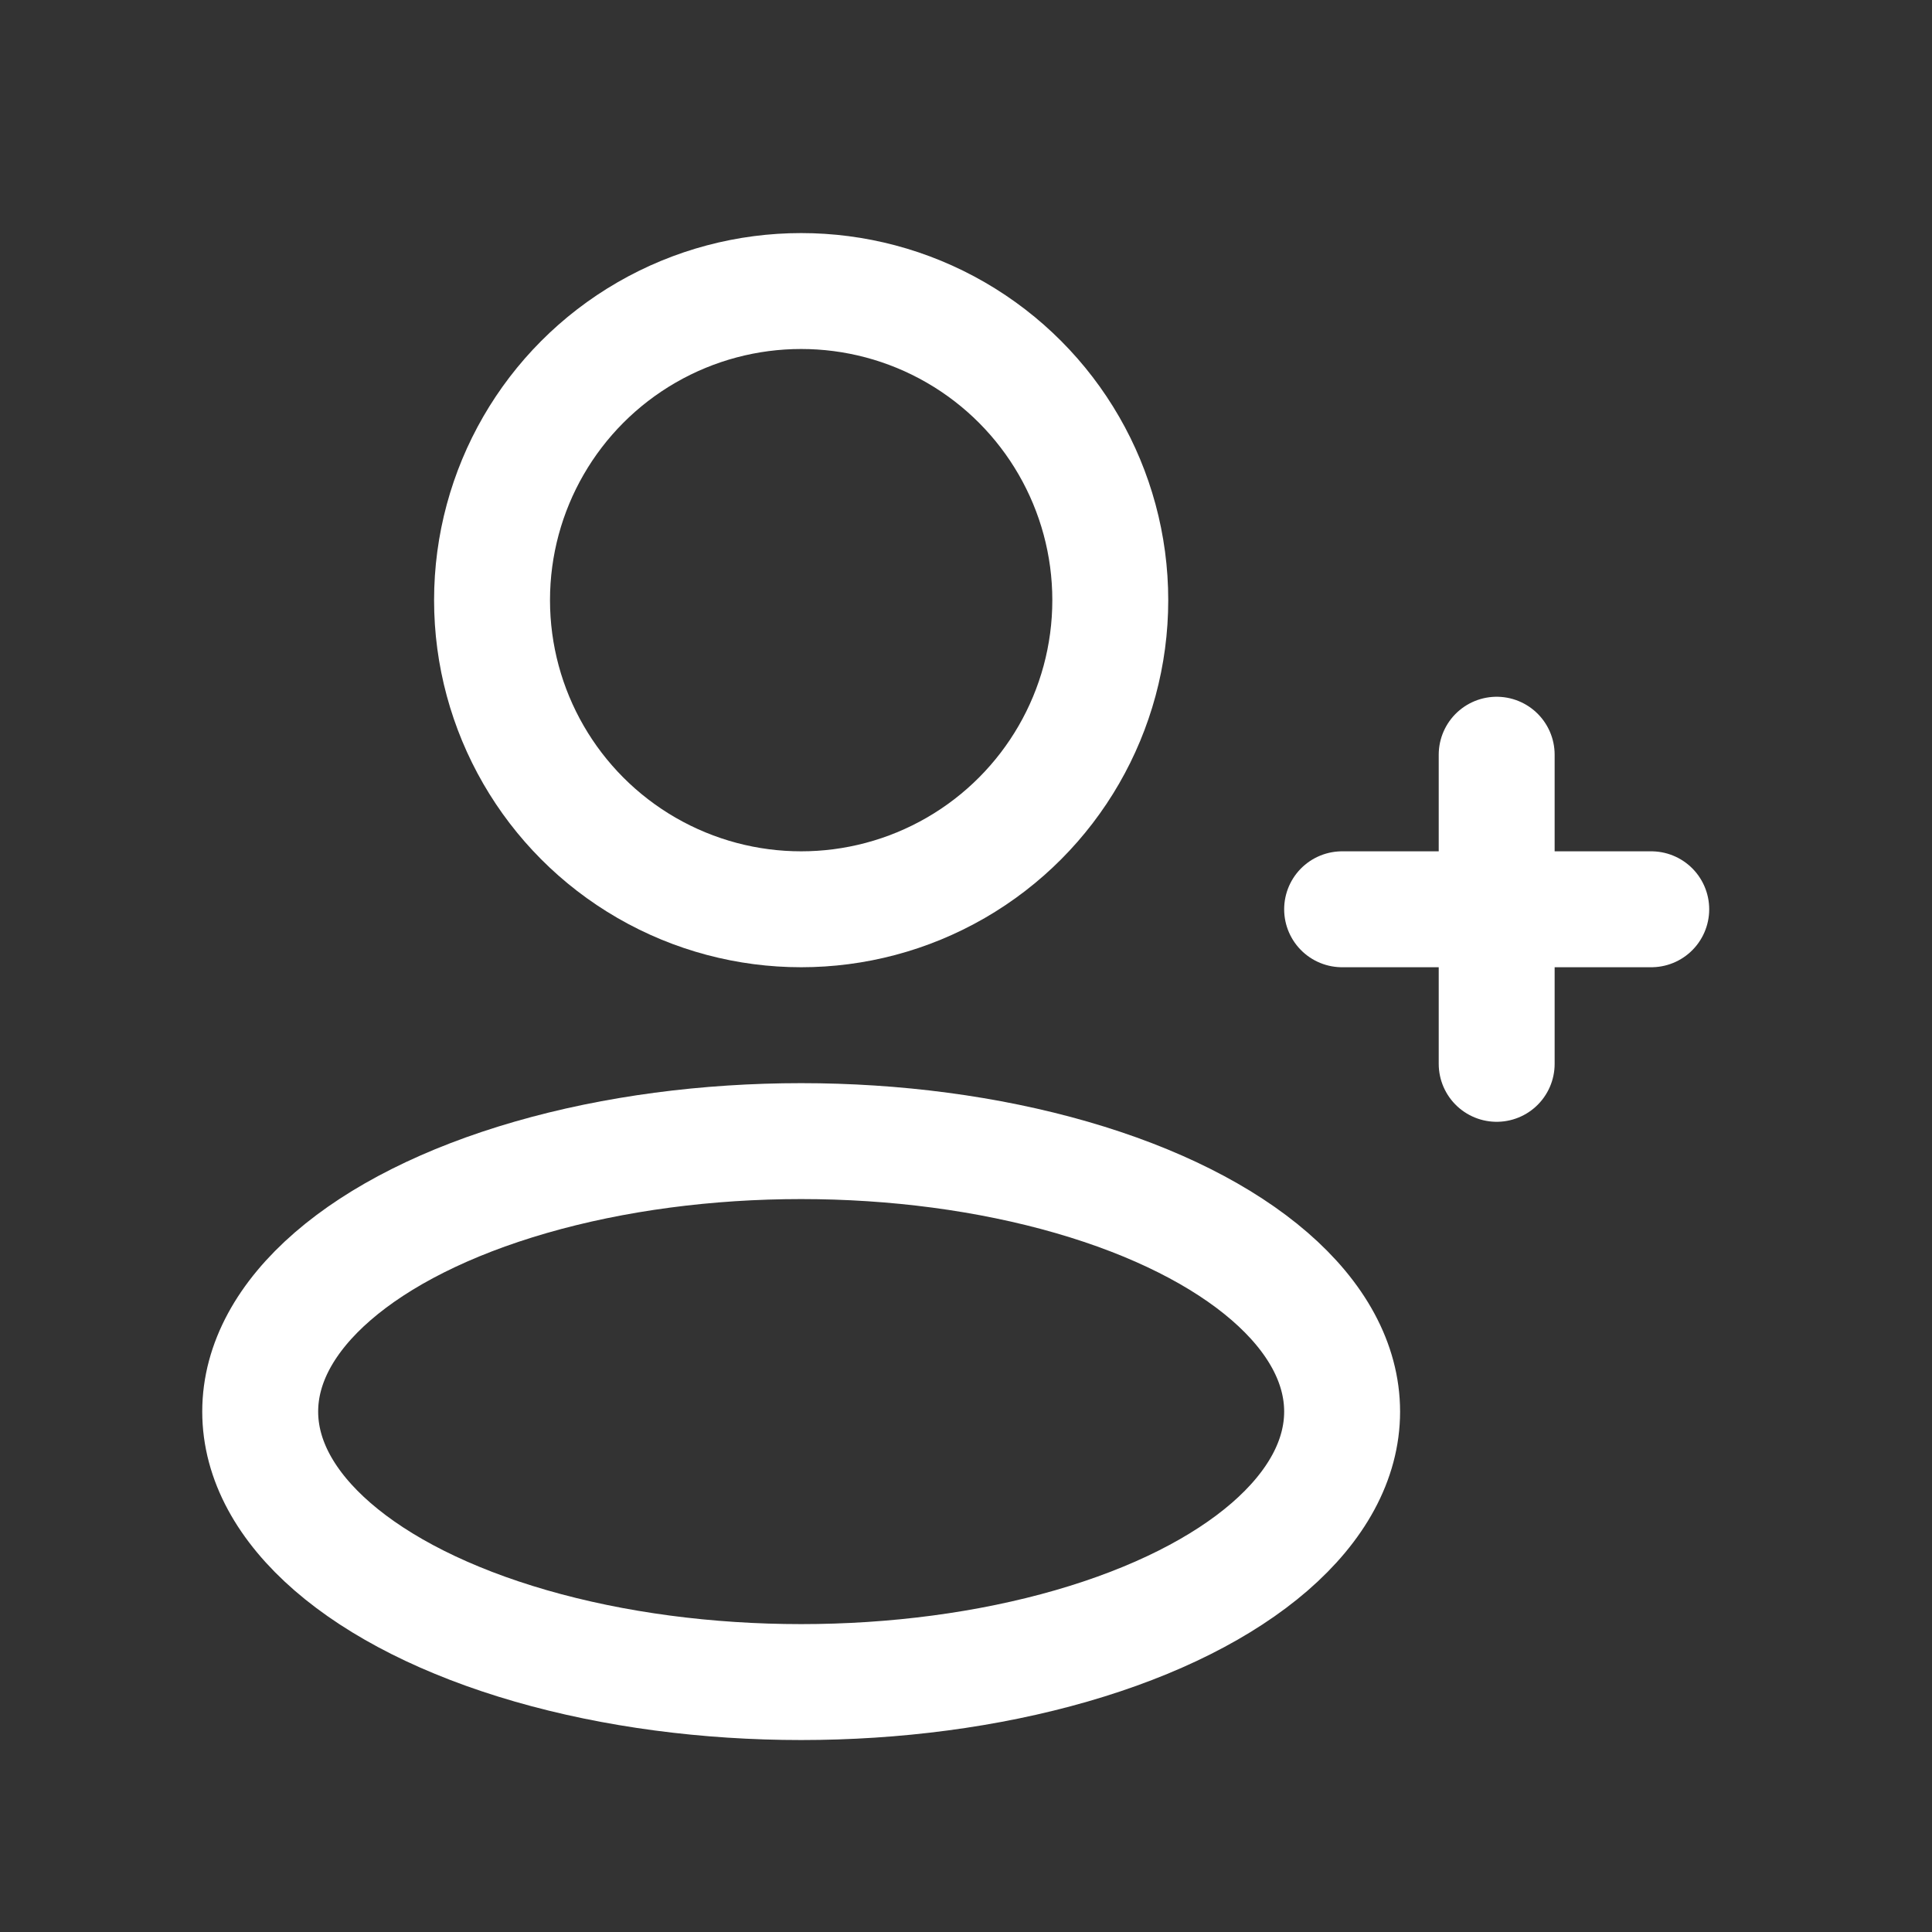 <svg width="25" height="25" viewBox="0 0 25 25" fill="none" xmlns="http://www.w3.org/2000/svg">
<rect x="0" y="0" width="25" height="25" fill="#333333" stroke="none"/>
<g id="Huge-icon/user/outline/user-add">
<ellipse id="Ellipse 306" cx="10.367" cy="18.266" rx="7" ry="3.5" stroke="white" stroke-width="1.5" stroke-linejoin="round"/>
<circle id="Ellipse 307" cx="10.367" cy="7.766" r="4" stroke="white" stroke-width="1.5" stroke-linejoin="round"/>
<path id="Vector 803" d="M21.367 11.766H17.367" stroke="white" stroke-width="1.5" stroke-linecap="round"/>
<path id="Vector 804" d="M19.367 9.766L19.367 13.766" stroke="white" stroke-width="1.5" stroke-linecap="round"/>
</g>
</svg>

